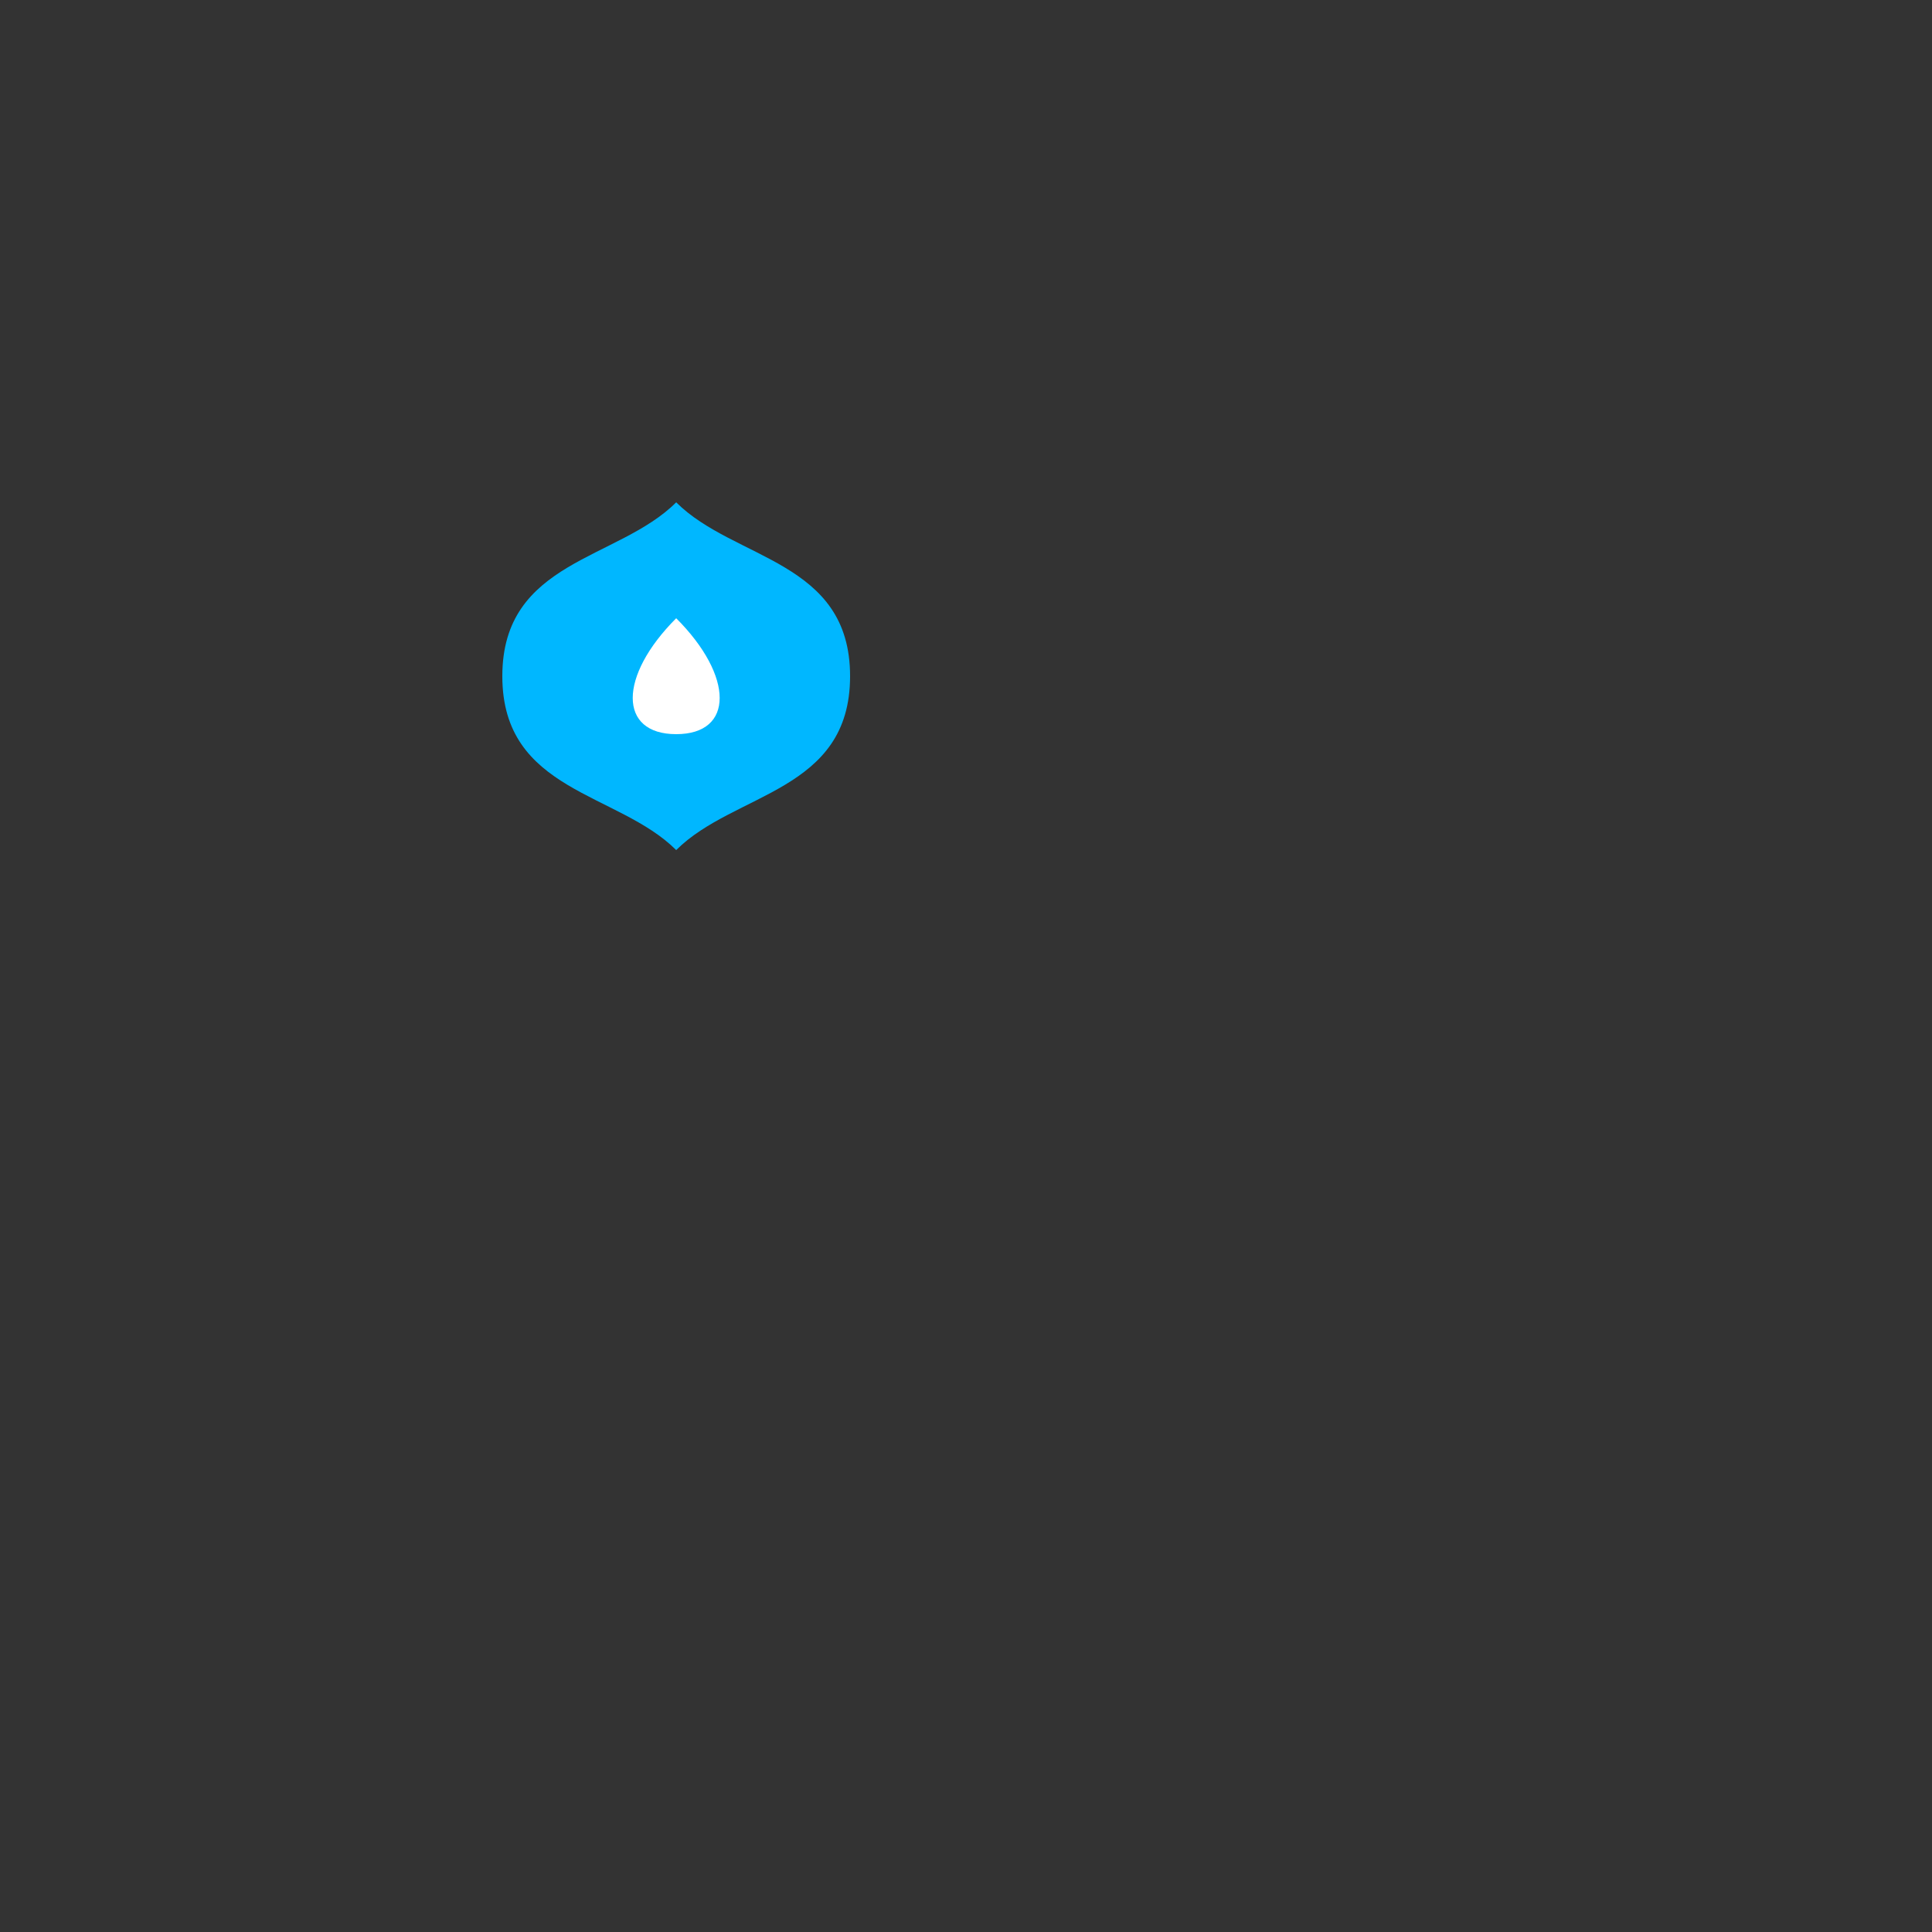 
<svg xmlns="http://www.w3.org/2000/svg" viewBox="0 0 1000 1000" width="100%" height="100%">
  <rect x="0" y="0" width="1000" height="1000" fill="#333333" stroke="none"/>
  <g transform="translate(200,200) scale(0.6)">
    <path d="M250 100 C 300 150 400 150 400 250 C 400 350 300 350 250 400 C 200 350 100 350 100 250 C 100 150 200 150 250 100" fill="#00B7FF"/>
    <path d="M250 200 C 300 250 300 300 250 300 C 200 300 200 250 250 200" fill="white"/>
  </g>
</svg>

